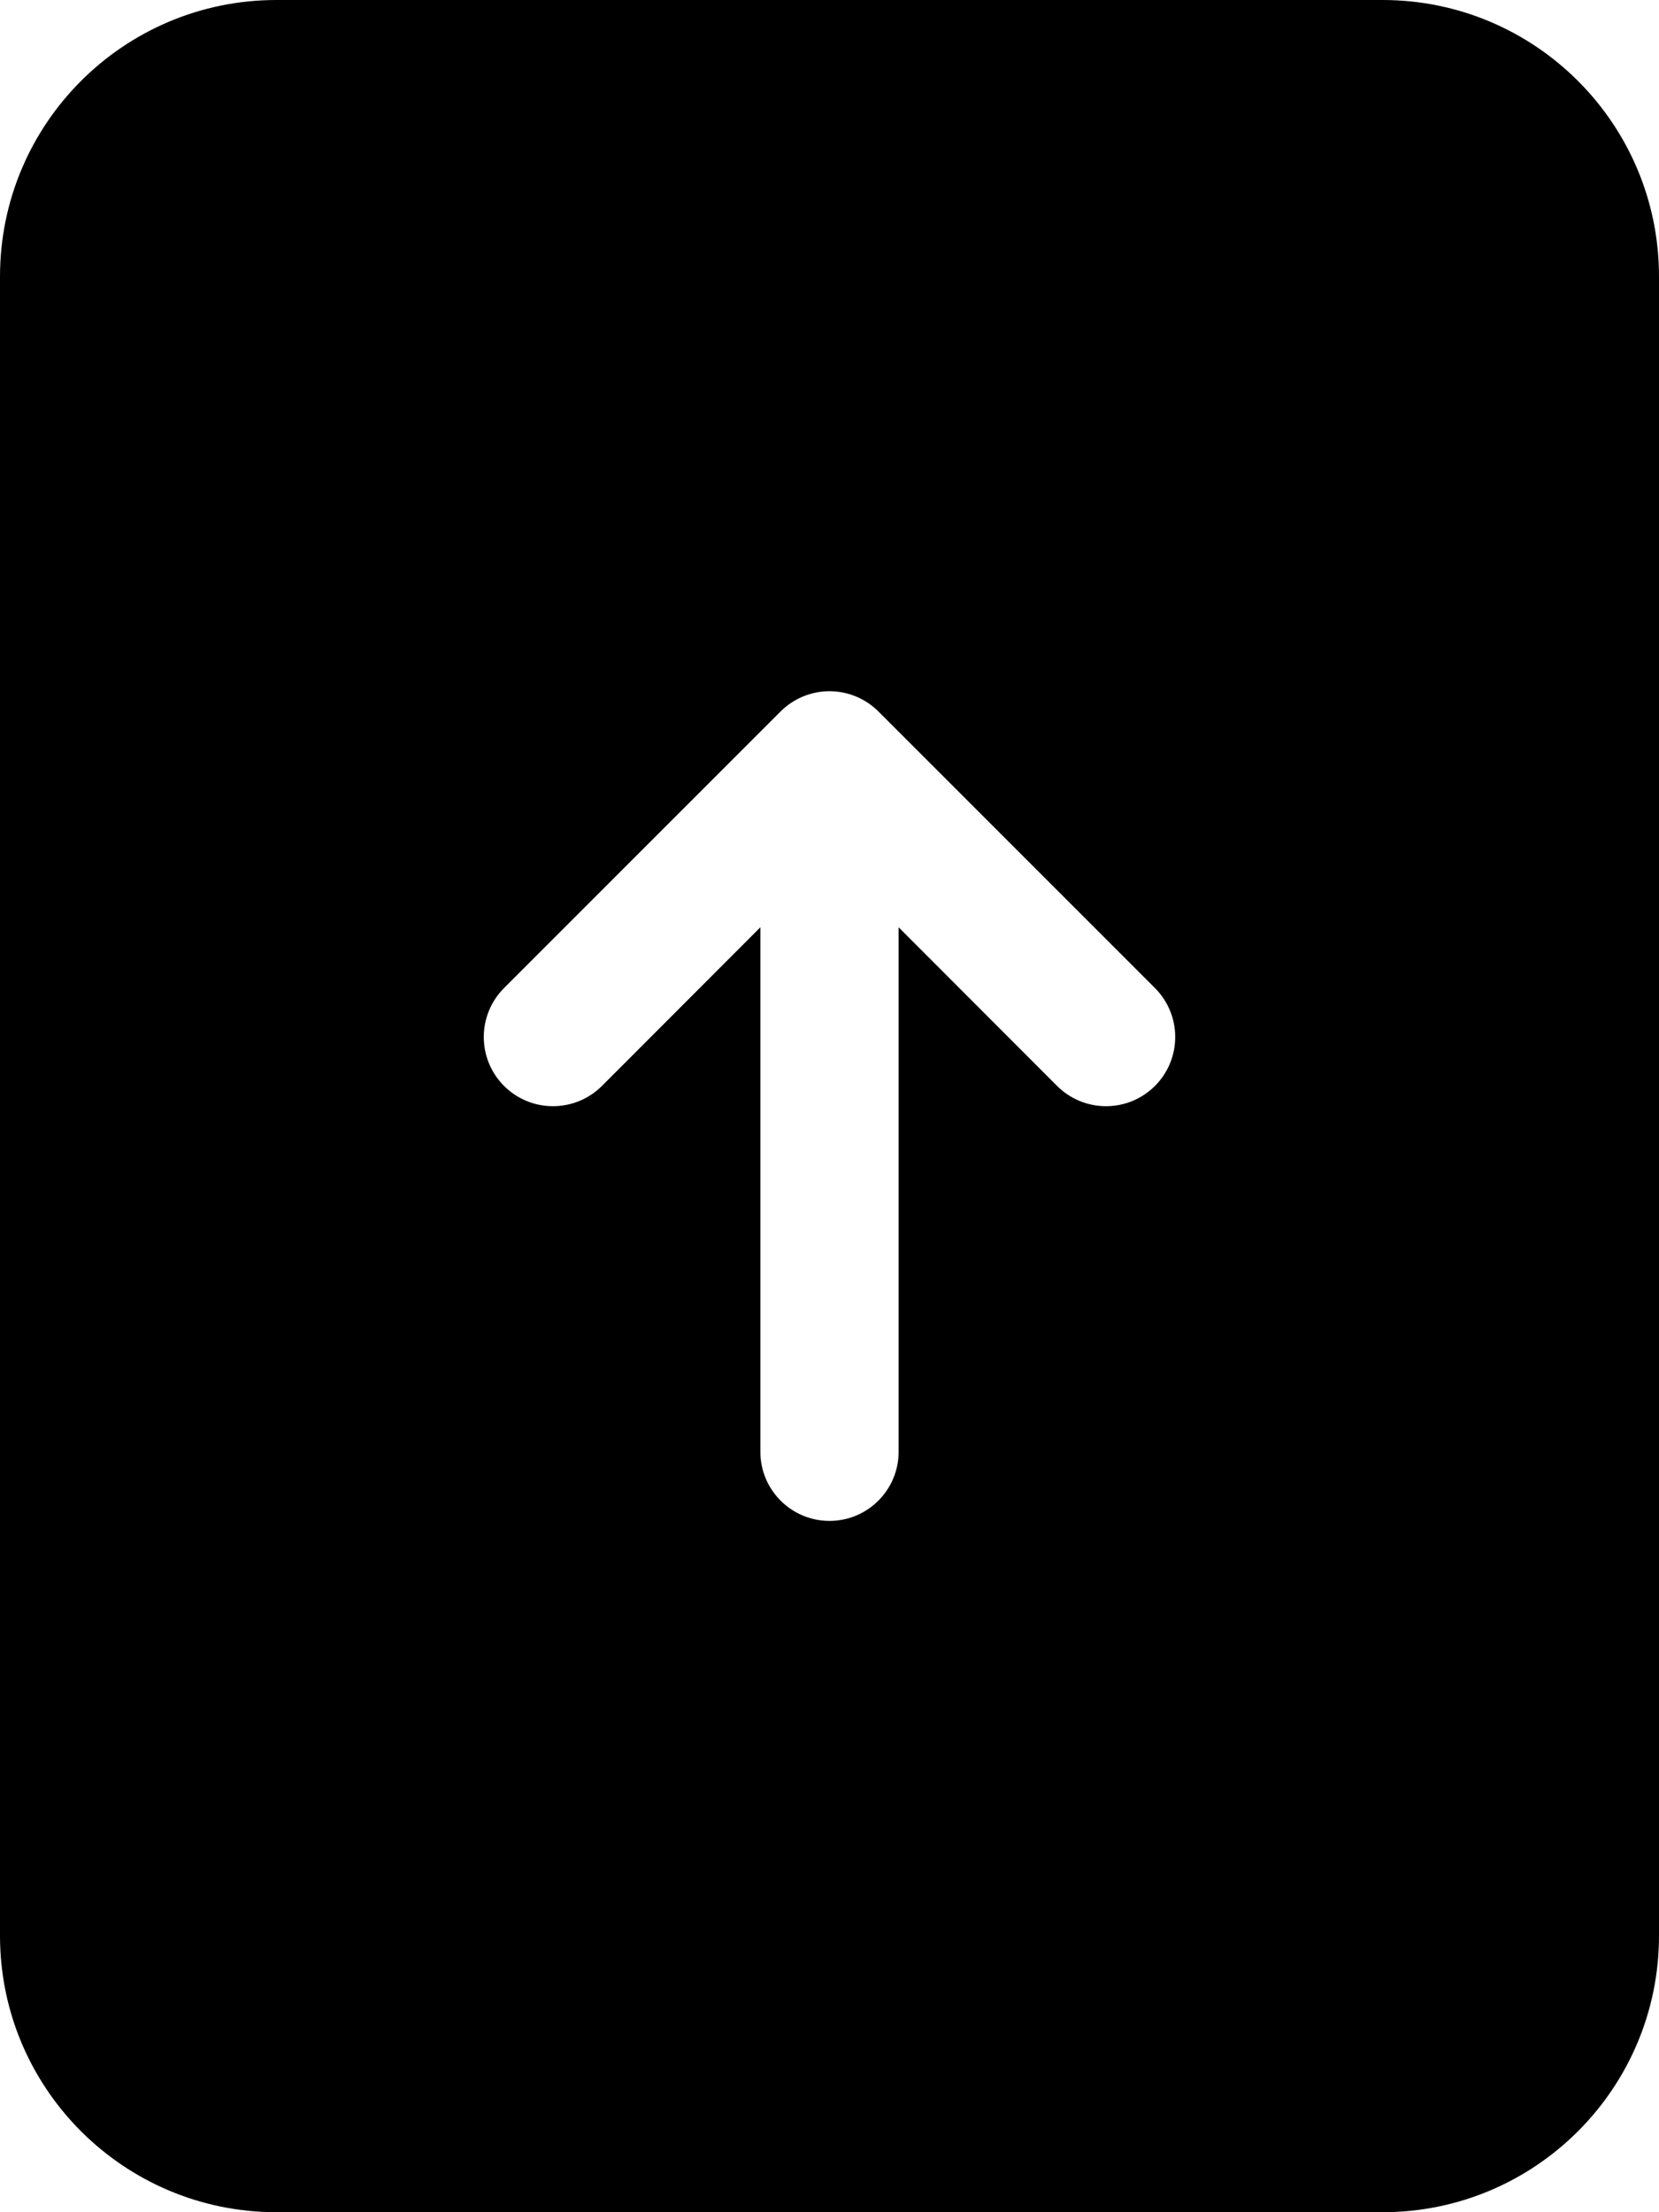 ﻿<?xml version="1.0" encoding="utf-8"?>
<svg version="1.1" xmlns:xlink="http://www.w3.org/1999/xlink" width="18px" height="24px" xmlns="http://www.w3.org/2000/svg">
  <defs>
    <pattern id="BGPattern" patternUnits="userSpaceOnUse" alignment="0 0" imageRepeat="None" />
    <mask fill="white" id="Clip5445">
      <path d="M 18 3  C 18 1.343  16.657 0  15 0  L 3 0  C 1.343 0  0 1.343  0 3  L 0 21  C 0 22.657  1.343 24  3 24  L 15 24  C 16.657 24  18 22.657  18 21  L 18 3  Z M 8.25 15.75  L 8.25 10.06  L 6.531 11.781  C 6.39 11.922  6.199 12.001  6 12.001  C 5.585 12.001  5.249 11.665  5.249 11.25  C 5.249 11.051  5.328 10.86  5.469 10.719  L 8.469 7.719  C 8.61 7.578  8.801 7.499  9 7.499  C 9.199 7.499  9.39 7.578  9.531 7.719  L 12.531 10.719  C 12.672 10.86  12.751 11.051  12.751 11.25  C 12.751 11.665  12.415 12.001  12 12.001  C 11.801 12.001  11.61 11.922  11.469 11.781  L 9.75 10.06  L 9.75 15.75  C 9.75 16.164  9.414 16.5  9 16.5  C 8.586 16.5  8.25 16.164  8.25 15.75  Z " fill-rule="evenodd" />
    </mask>
  </defs>
  <g>
    <path d="M 18 3  C 18 1.343  16.657 0  15 0  L 3 0  C 1.343 0  0 1.343  0 3  L 0 21  C 0 22.657  1.343 24  3 24  L 15 24  C 16.657 24  18 22.657  18 21  L 18 3  Z M 8.25 15.75  L 8.25 10.06  L 6.531 11.781  C 6.39 11.922  6.199 12.001  6 12.001  C 5.585 12.001  5.249 11.665  5.249 11.25  C 5.249 11.051  5.328 10.86  5.469 10.719  L 8.469 7.719  C 8.61 7.578  8.801 7.499  9 7.499  C 9.199 7.499  9.39 7.578  9.531 7.719  L 12.531 10.719  C 12.672 10.86  12.751 11.051  12.751 11.25  C 12.751 11.665  12.415 12.001  12 12.001  C 11.801 12.001  11.61 11.922  11.469 11.781  L 9.75 10.06  L 9.75 15.75  C 9.75 16.164  9.414 16.5  9 16.5  C 8.586 16.5  8.25 16.164  8.25 15.75  Z " fill-rule="nonzero" fill="rgba(0, 0, 0, 1)" stroke="none" class="fill" />
    <path d="M 18 3  C 18 1.343  16.657 0  15 0  L 3 0  C 1.343 0  0 1.343  0 3  L 0 21  C 0 22.657  1.343 24  3 24  L 15 24  C 16.657 24  18 22.657  18 21  L 18 3  Z " stroke-width="0" stroke-dasharray="0" stroke="rgba(255, 255, 255, 0)" fill="none" class="stroke" mask="url(#Clip5445)" />
    <path d="M 8.25 15.75  L 8.25 10.06  L 6.531 11.781  C 6.39 11.922  6.199 12.001  6 12.001  C 5.585 12.001  5.249 11.665  5.249 11.25  C 5.249 11.051  5.328 10.86  5.469 10.719  L 8.469 7.719  C 8.61 7.578  8.801 7.499  9 7.499  C 9.199 7.499  9.39 7.578  9.531 7.719  L 12.531 10.719  C 12.672 10.86  12.751 11.051  12.751 11.25  C 12.751 11.665  12.415 12.001  12 12.001  C 11.801 12.001  11.61 11.922  11.469 11.781  L 9.75 10.06  L 9.75 15.75  C 9.75 16.164  9.414 16.5  9 16.5  C 8.586 16.5  8.25 16.164  8.25 15.75  Z " stroke-width="0" stroke-dasharray="0" stroke="rgba(255, 255, 255, 0)" fill="none" class="stroke" mask="url(#Clip5445)" />
  </g>
</svg>